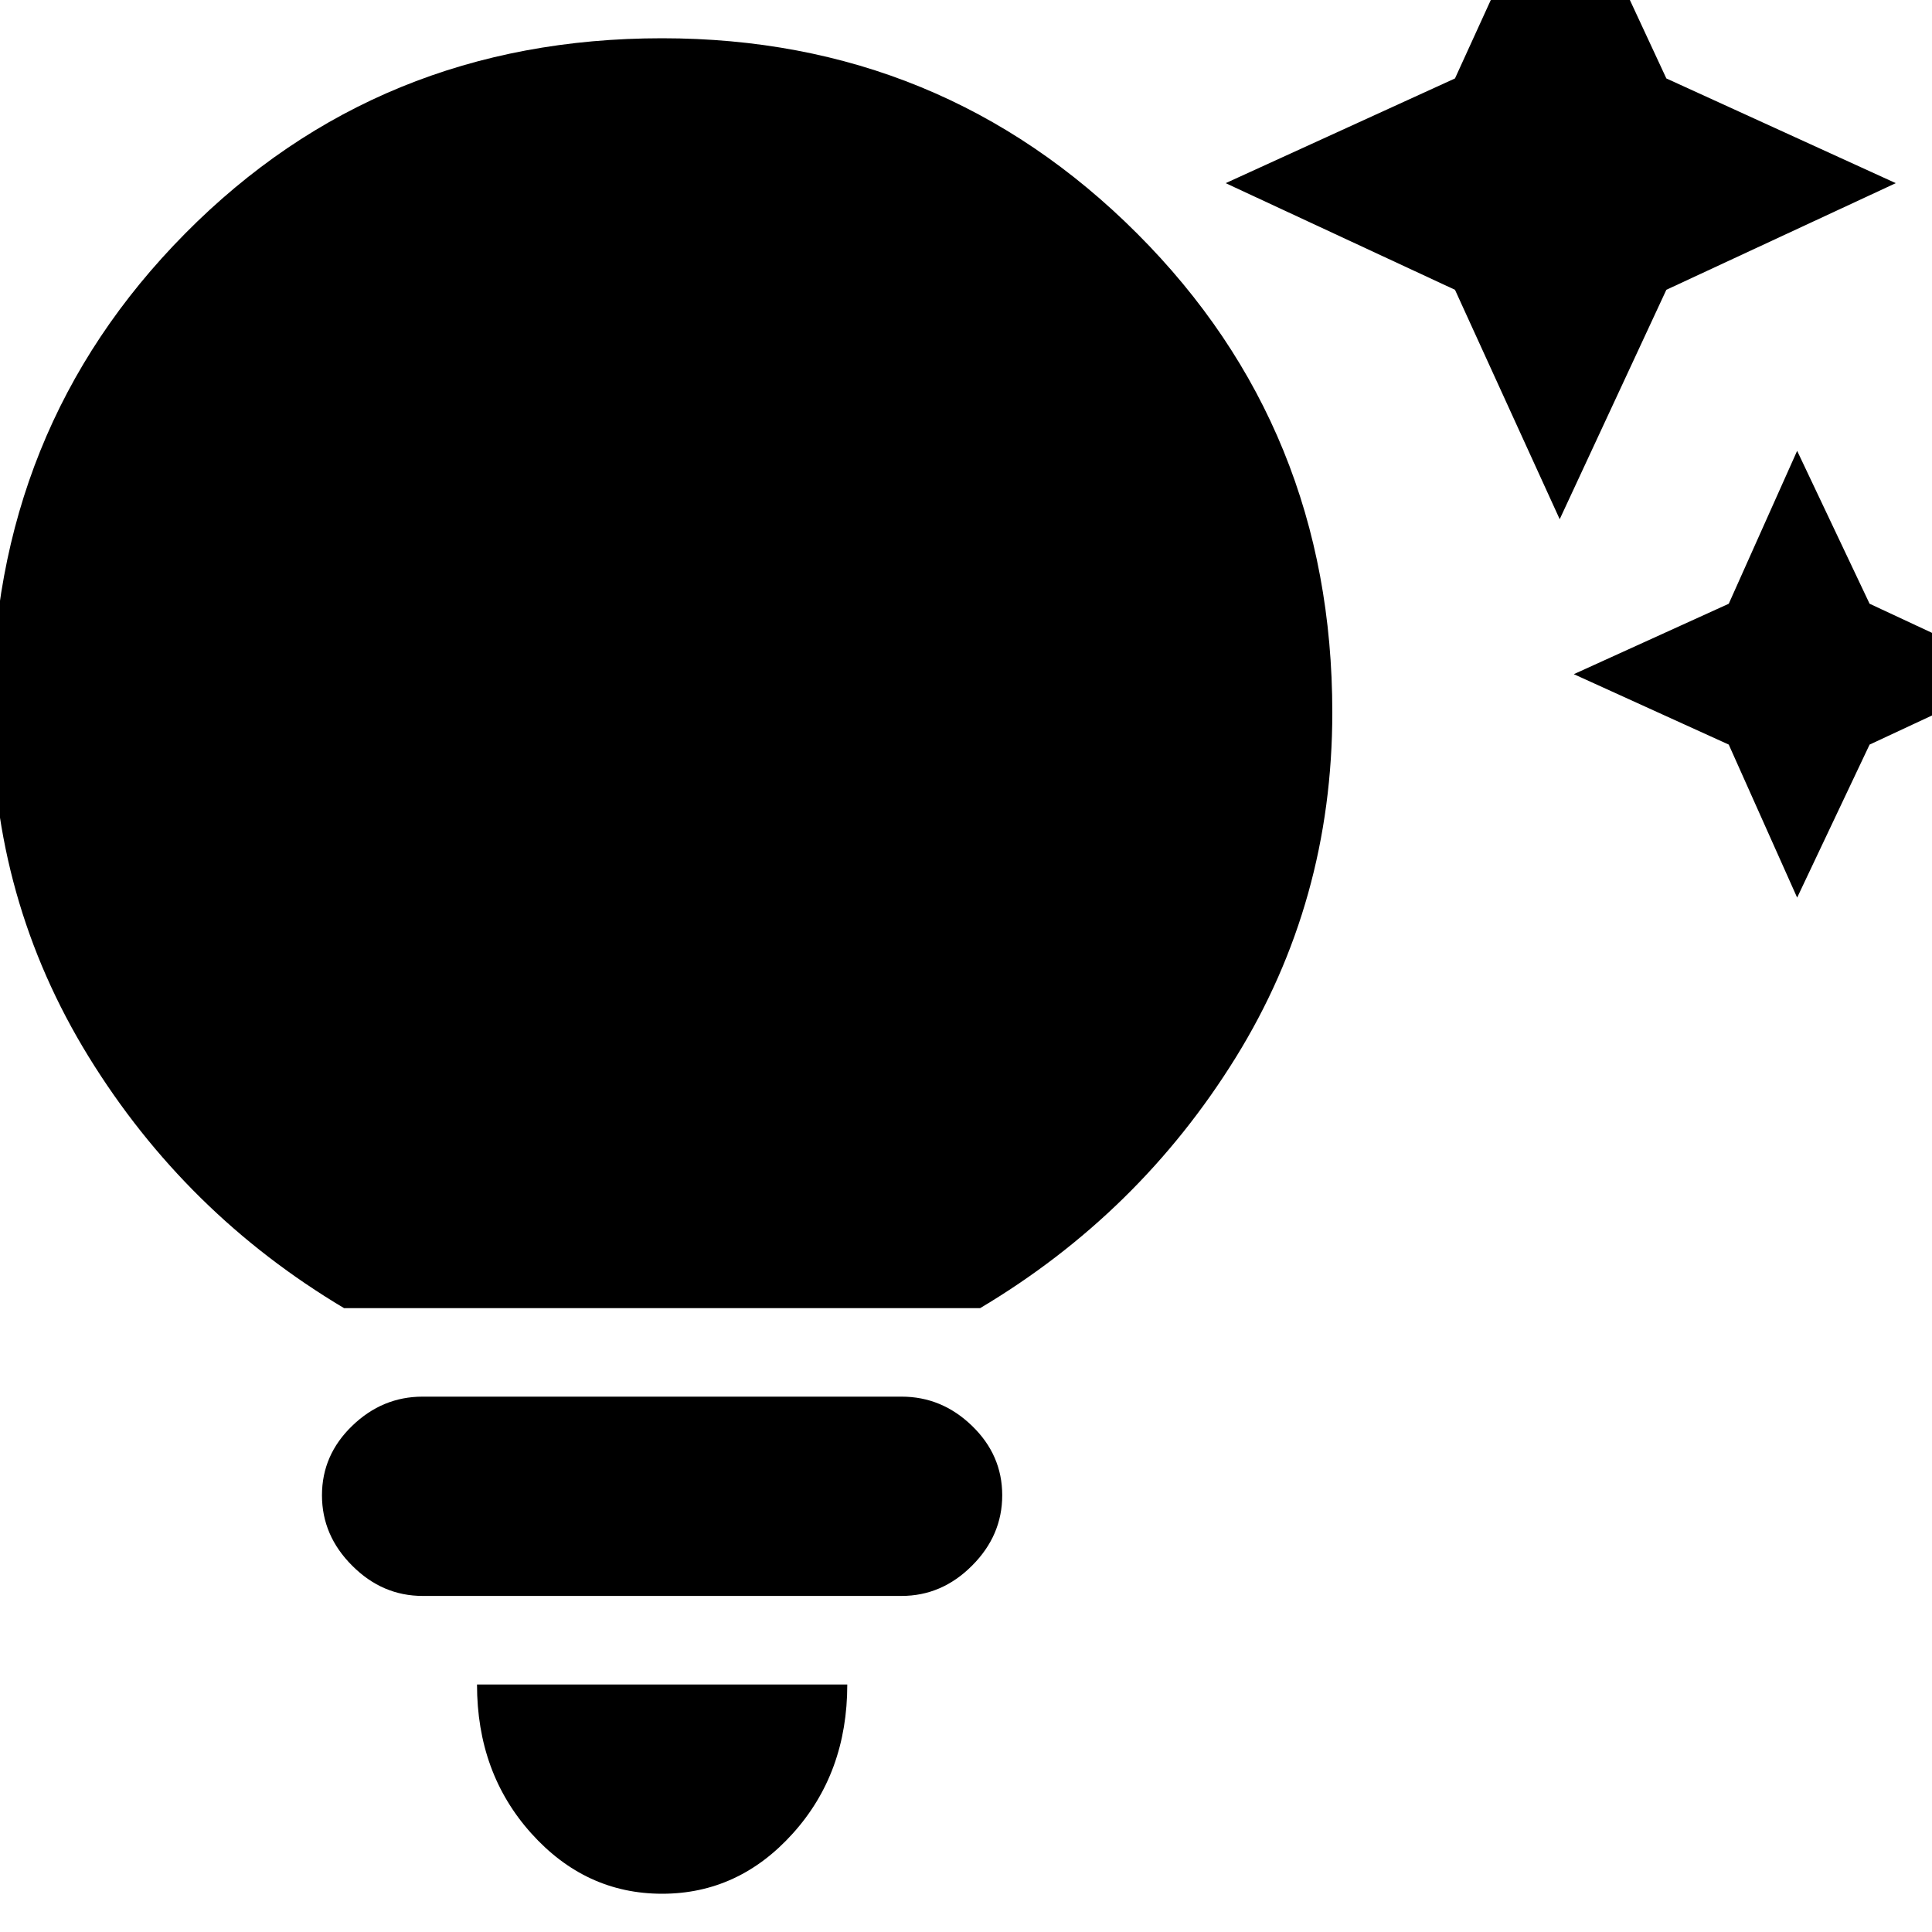 <svg xmlns="http://www.w3.org/2000/svg" height="20" width="20"><path d="M17.896 7.708 16.292 6.979 17.896 6.25 18.604 4.667 19.354 6.25 20.917 6.979 19.354 7.708 18.604 9.292ZM15.062 3 12.688 1.896 15.062 0.812 16.146 -1.562 17.25 0.812 19.625 1.896 17.25 3 16.146 5.375ZM6.854 19.604Q6.062 19.604 5.5 18.979Q4.938 18.354 4.938 17.438H8.771Q8.771 18.354 8.208 18.979Q7.646 19.604 6.854 19.604ZM4.375 16.521Q3.958 16.521 3.646 16.208Q3.333 15.896 3.333 15.479Q3.333 15.062 3.646 14.76Q3.958 14.458 4.375 14.458H9.333Q9.75 14.458 10.062 14.76Q10.375 15.062 10.375 15.479Q10.375 15.896 10.062 16.208Q9.75 16.521 9.333 16.521ZM3.562 13.542Q1.917 12.562 0.917 10.938Q-0.083 9.312 -0.083 7.375Q-0.083 4.438 1.917 2.417Q3.917 0.396 6.854 0.396Q9.75 0.396 11.771 2.417Q13.792 4.438 13.792 7.375Q13.792 9.333 12.792 10.948Q11.792 12.562 10.146 13.542Z"/></svg>